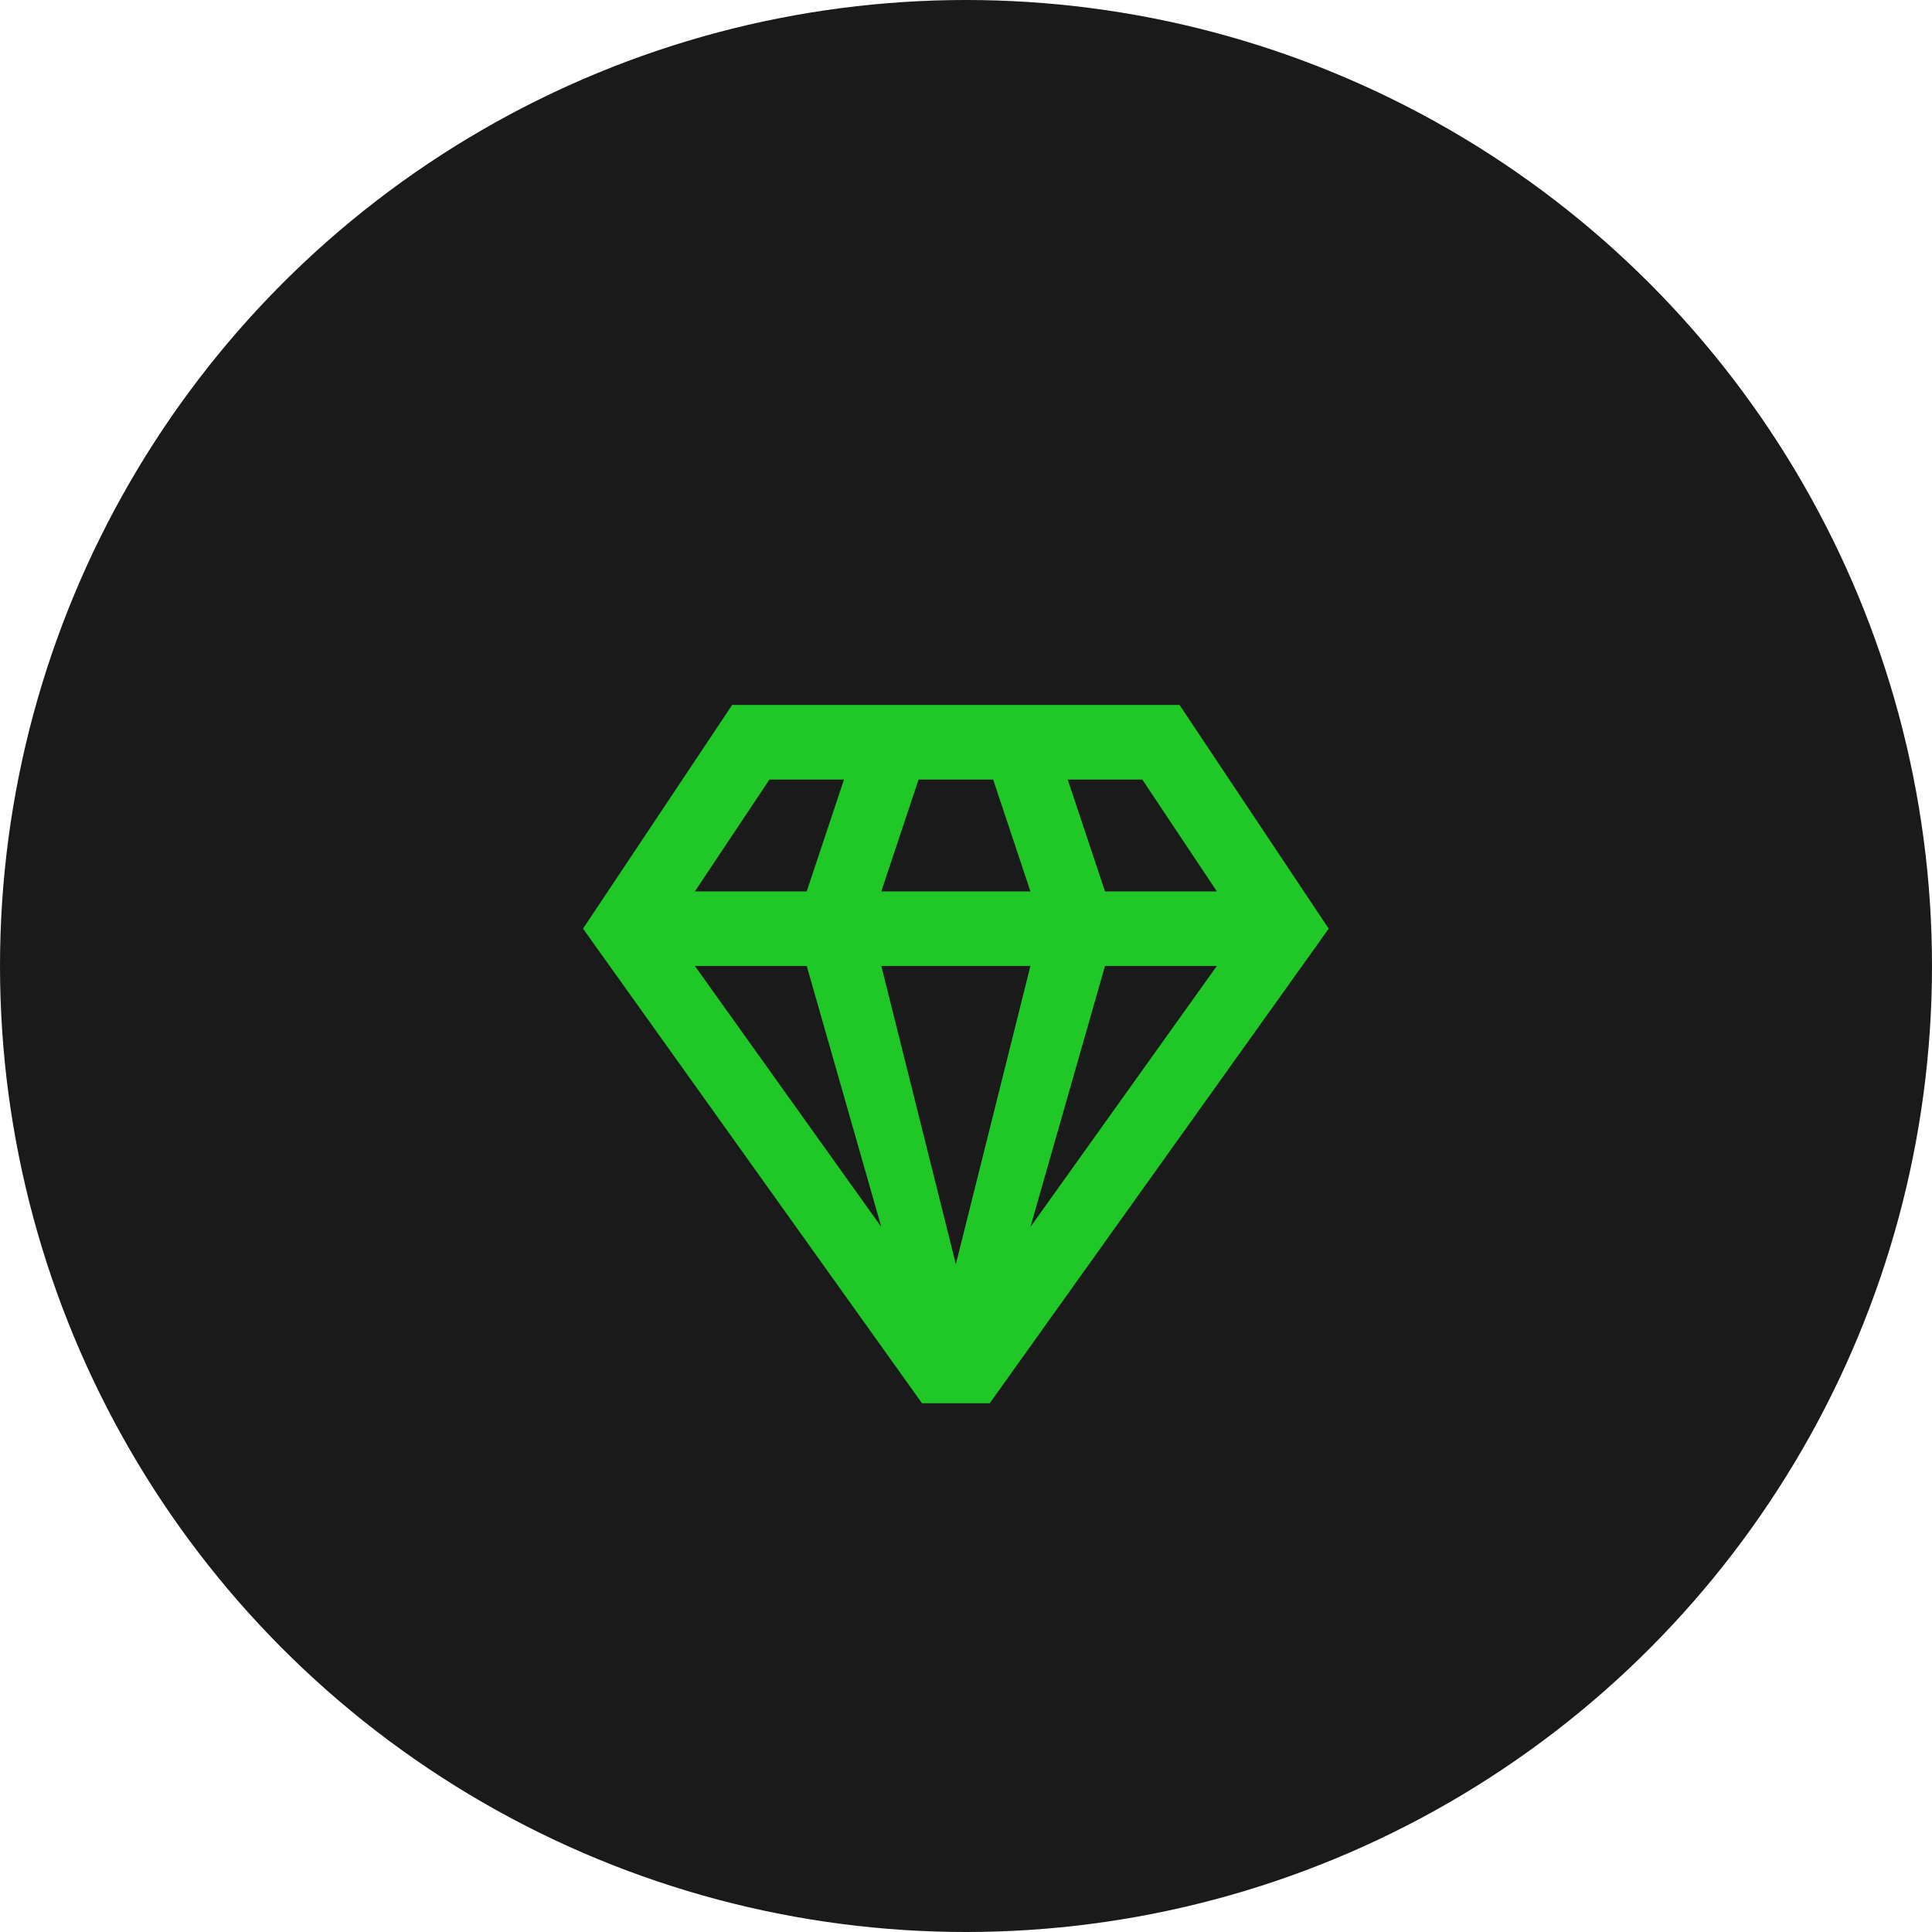 <svg width="95" height="95" viewBox="0 0 95 95" fill="none" xmlns="http://www.w3.org/2000/svg">
<circle cx="47.5" cy="47.5" r="47.5" fill="#1A1A1A"/>
<g clip-path="url(#clip0_1337_181)">
<path d="M54.335 47.497H59.835L50.668 60.331M43.335 47.497H50.668L47.001 62.164M34.168 47.497H39.668L43.335 60.331M52.501 38.331H56.168L59.835 43.831H54.335M45.168 38.331H48.835L50.668 43.831H43.335M37.835 38.331H41.501L39.668 43.831H34.168M36.001 34.664L28.668 45.664L47.001 71.331L65.335 45.664L58.001 34.664H36.001Z" fill="#1FC827"/>
</g>
<defs>
<clipPath id="clip0_1337_181">
<rect width="44" height="44" fill="white" transform="translate(25 25)"/>
</clipPath>
</defs>
</svg>
